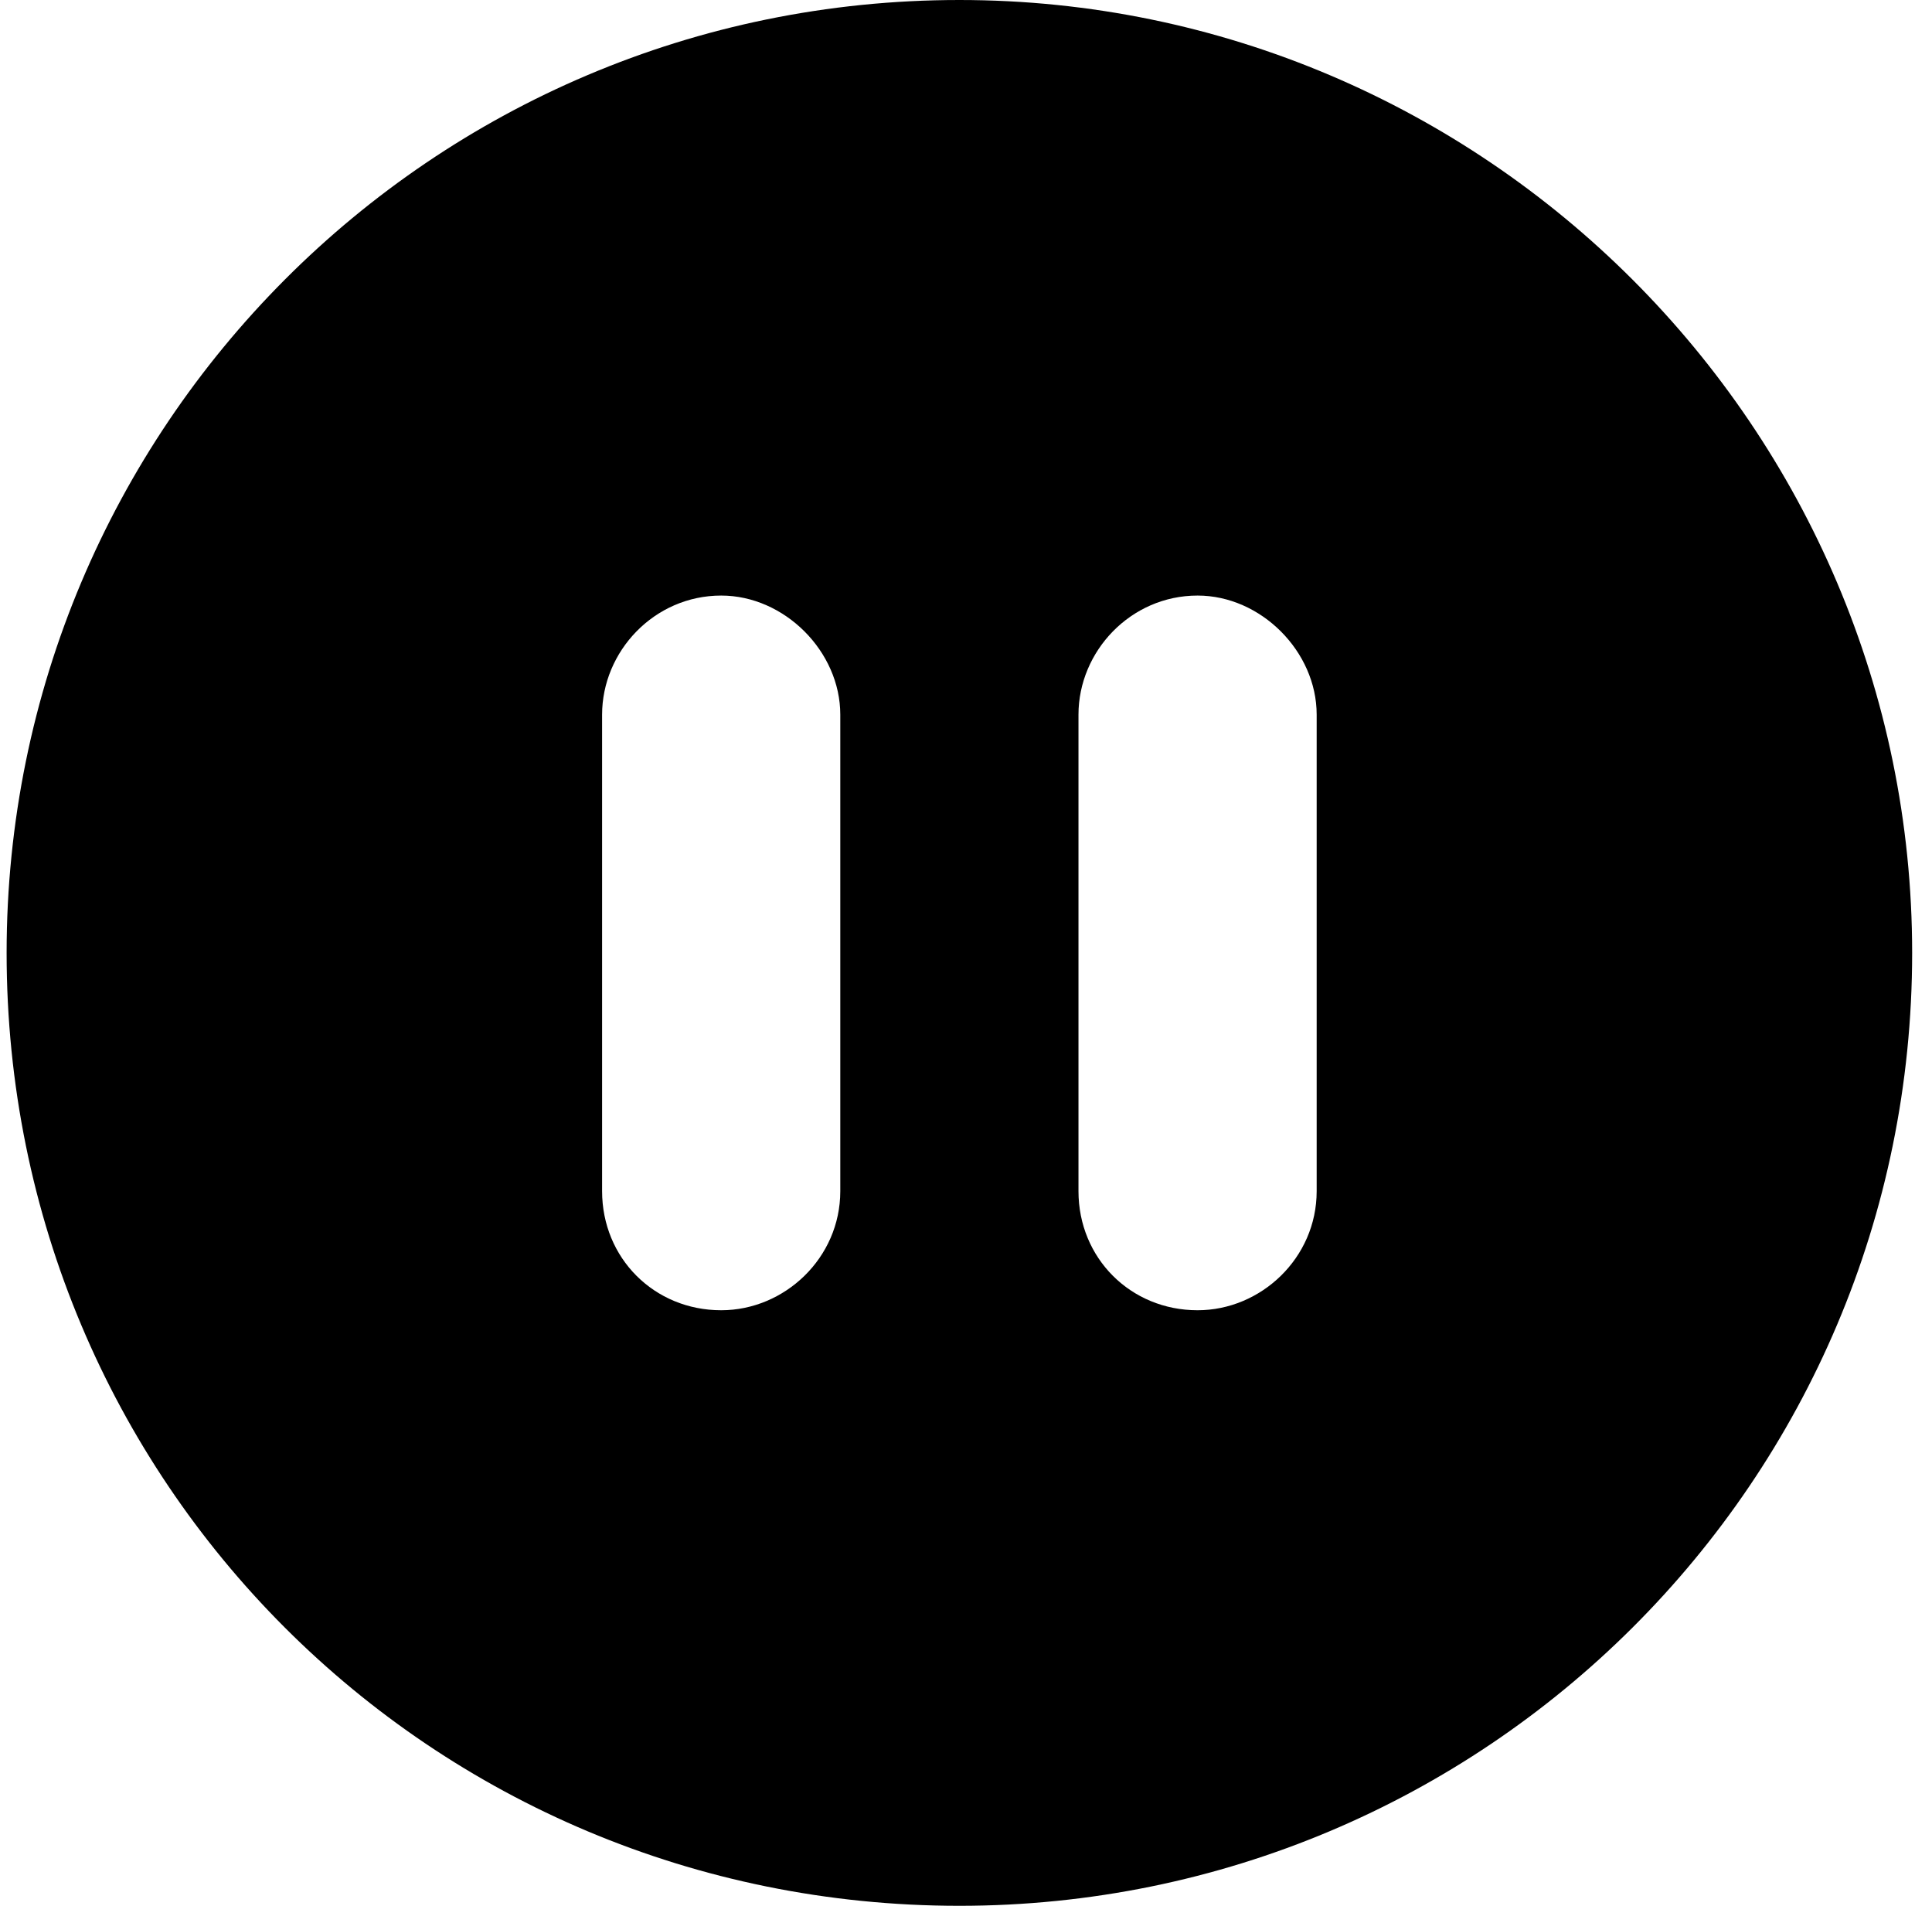 <svg width="73" height="72" viewBox="0 0 73 72" fill="none" xmlns="http://www.w3.org/2000/svg">
<path id="&#239;&#138;&#139;" d="M36.25 72C16.281 72 0.25 55.969 0.25 36C0.25 16.172 16.281 0 36.25 0C56.078 0 72.25 16.172 72.25 36C72.25 55.969 56.078 72 36.25 72ZM31.75 27C31.75 24.609 29.641 22.5 27.25 22.5C24.719 22.5 22.75 24.609 22.75 27V45C22.75 47.531 24.719 49.5 27.25 49.5C29.641 49.5 31.75 47.531 31.75 45V27ZM49.75 27C49.75 24.609 47.641 22.5 45.25 22.5C42.719 22.5 40.75 24.609 40.75 27V45C40.75 47.531 42.719 49.5 45.25 49.5C47.641 49.5 49.75 47.531 49.75 45V27Z" fill="black"/>
</svg>
